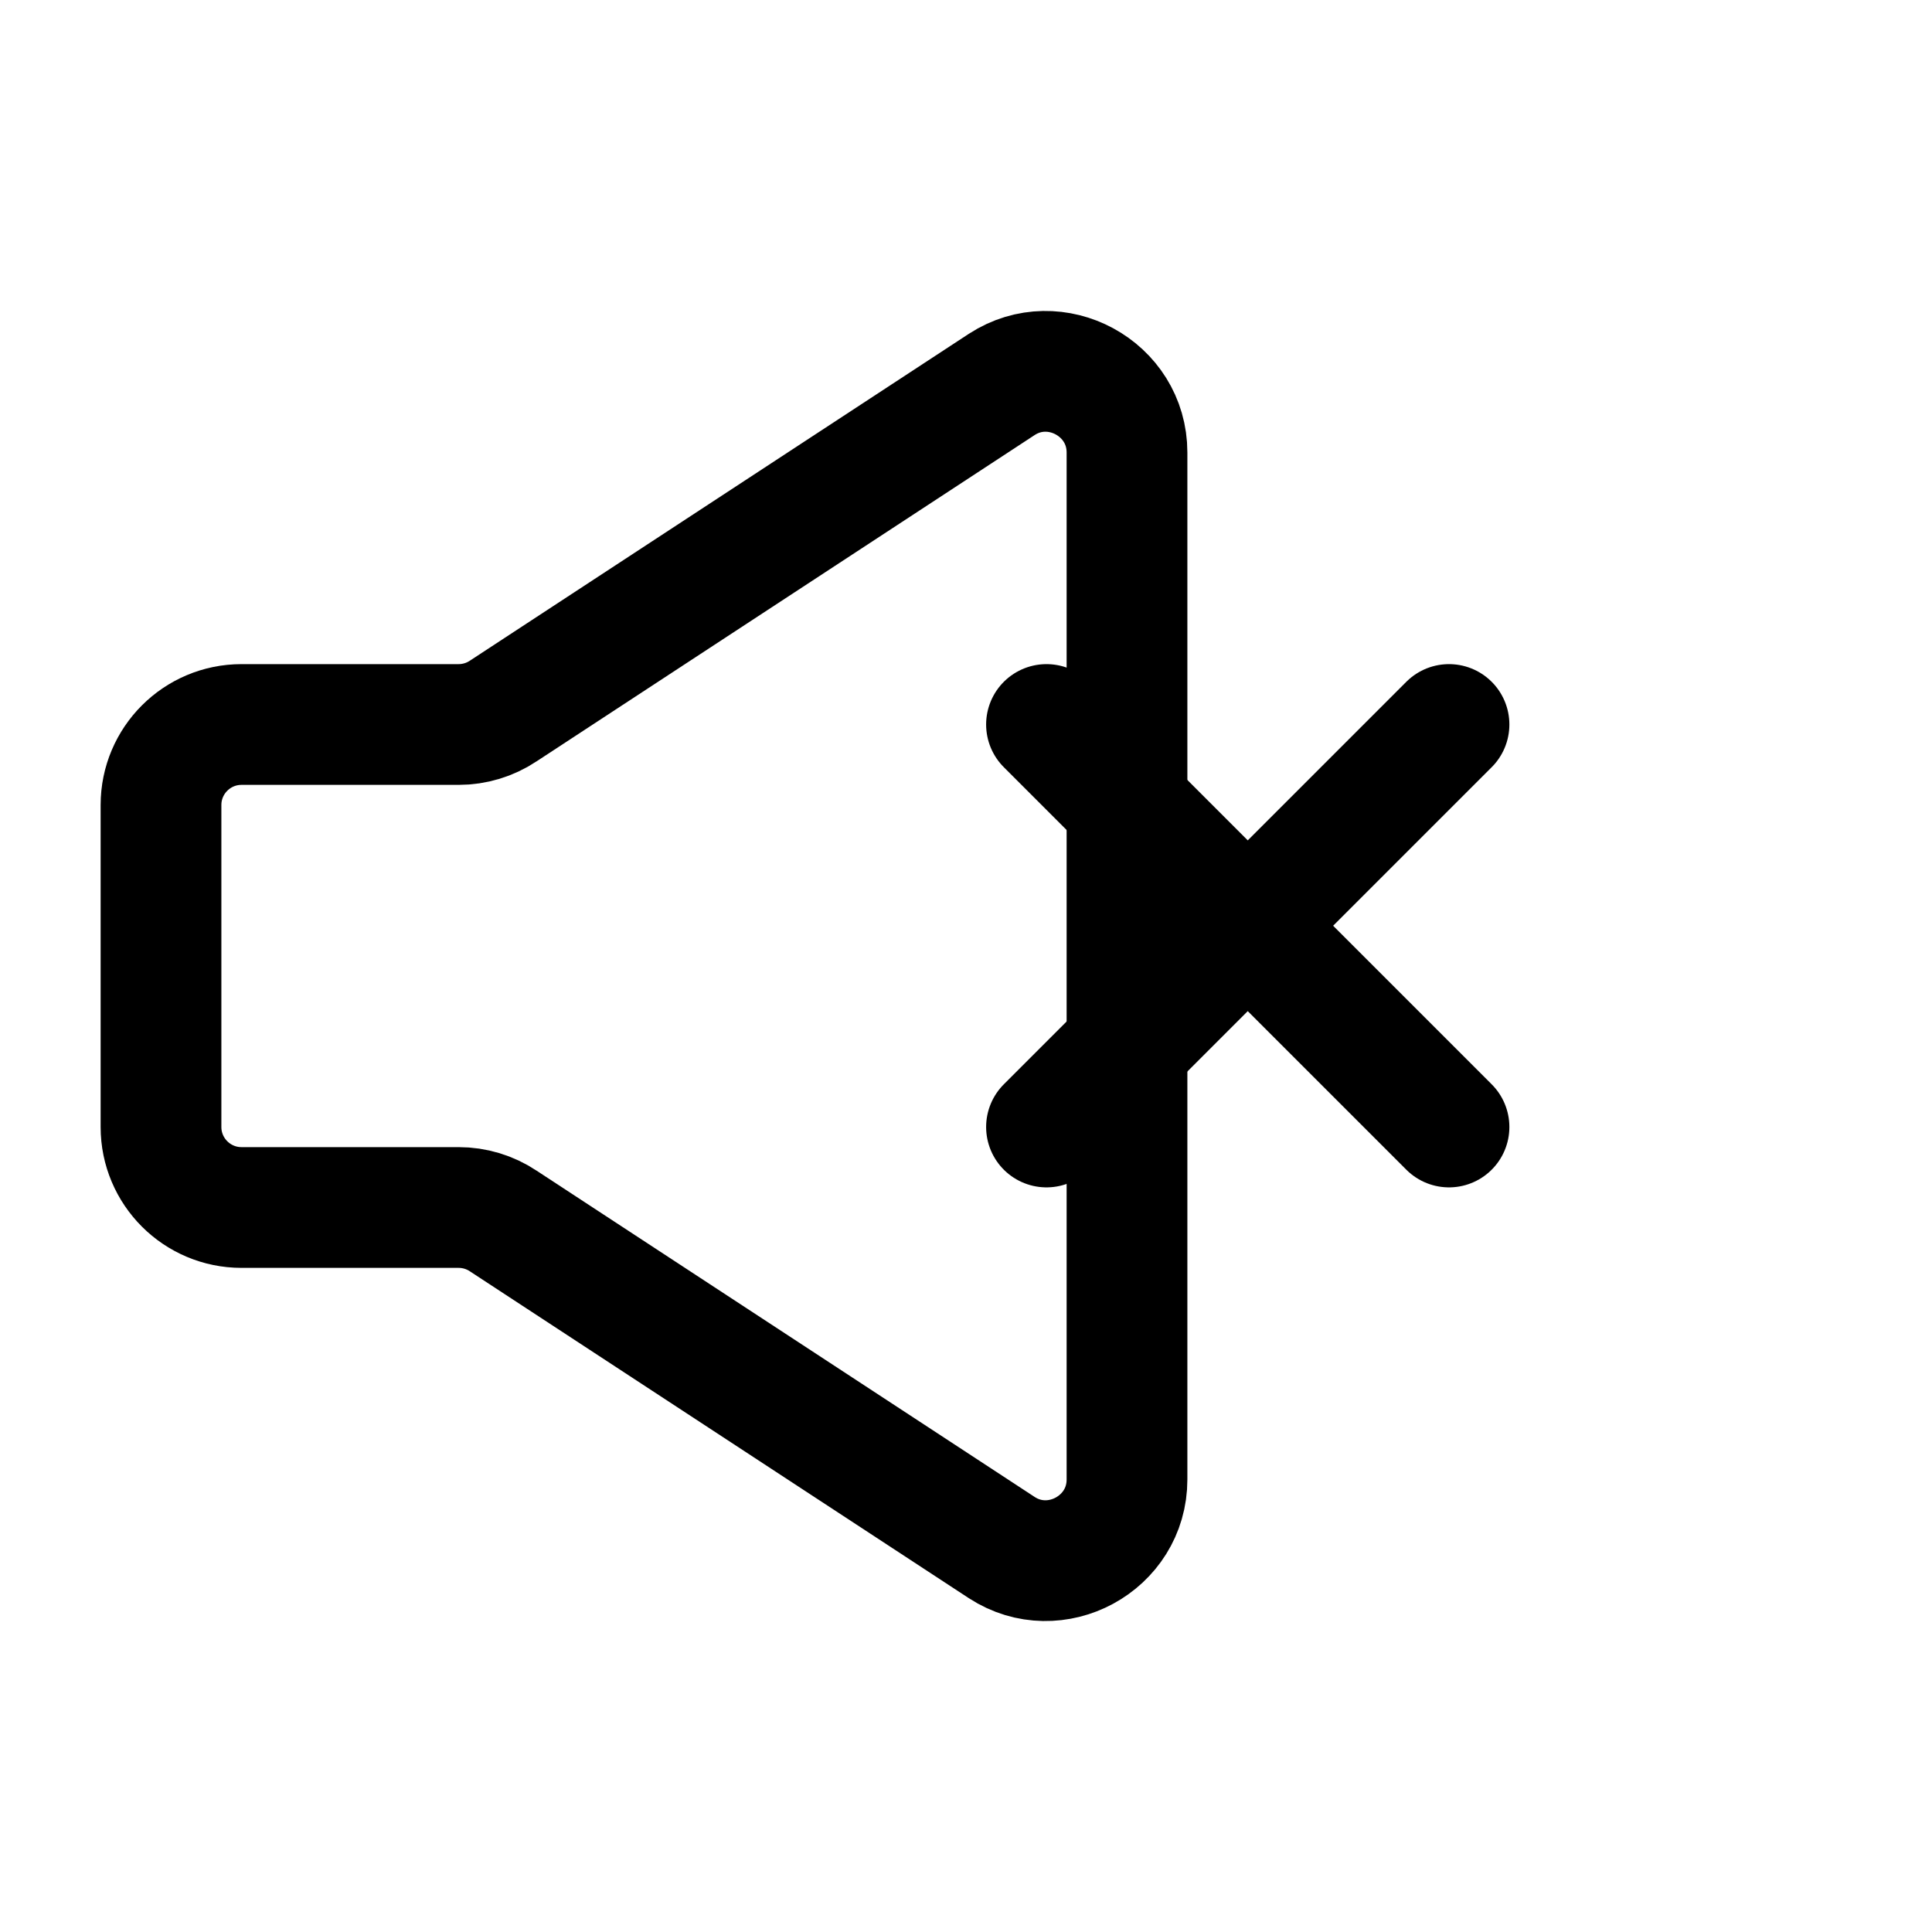 <?xml version="1.0" encoding="UTF-8"?>
<svg width="24px" height="24px" viewBox="0 0 24 24" stroke-width="1.5" fill="none" xmlns="http://www.w3.org/2000/svg" color="#000000">
  <path d="M18 14L13 9M13 14L18 9" stroke="#000000" stroke-width="1.5" stroke-linecap="round"/>
  <path d="M2 14V10C2 9.448 2.448 9 3 9H5.697C5.894 9 6.087 8.942 6.252 8.832L12.445 4.775C13.11 4.343 14 4.825 14 5.621V18.379C14 19.175 13.11 19.657 12.445 19.225L6.252 15.168C6.087 15.058 5.894 15 5.697 15H3C2.448 15 2 14.552 2 14Z" stroke="#000000" stroke-width="1.5"/>
</svg> 